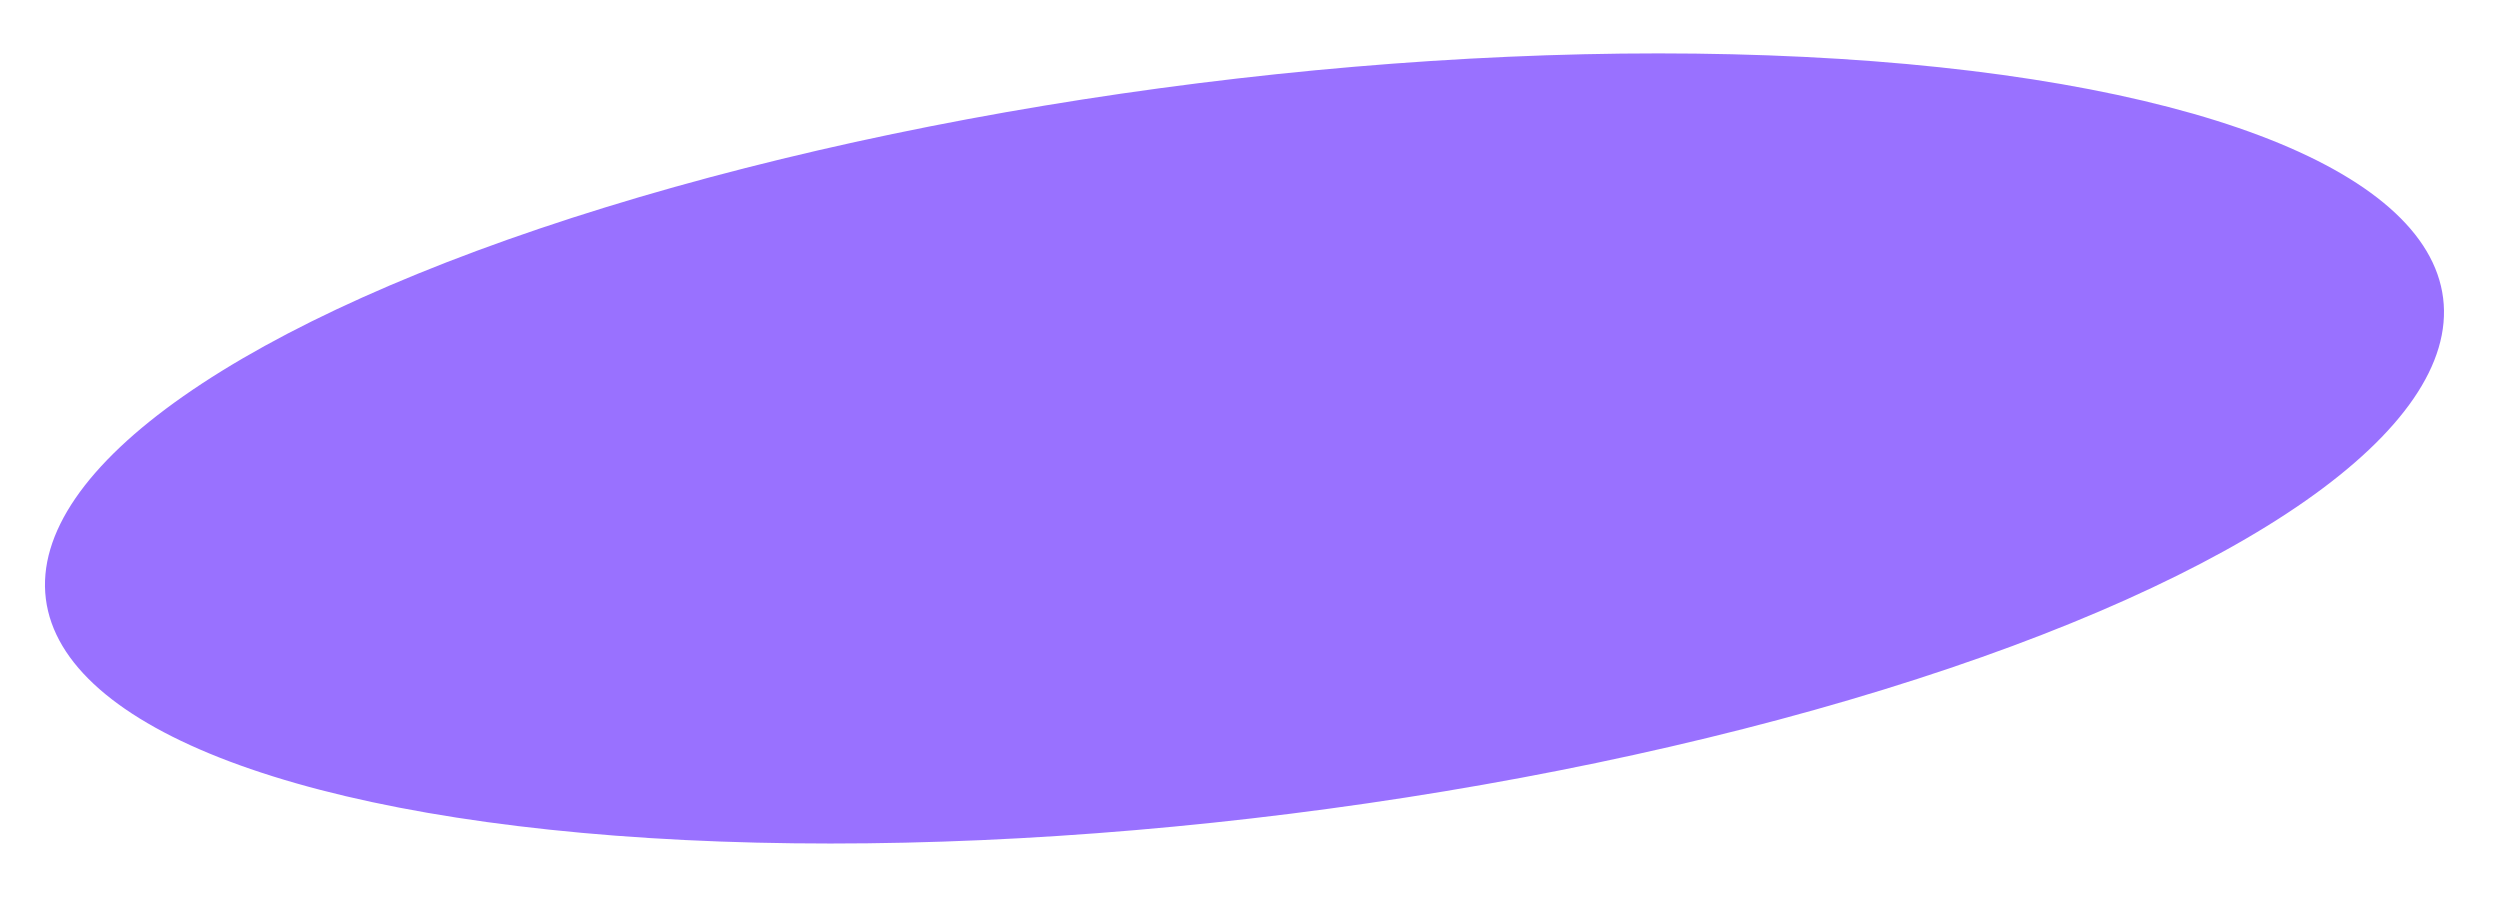 <svg width="223" height="80" viewBox="0 0 223 80" fill="none" preserveAspectRatio="none" xmlns="http://www.w3.org/2000/svg">
<g filter="url(#filter0_d_1950_210)">
<ellipse cx="111.008" cy="36.003" rx="107.757" ry="32.84" transform="rotate(-7.153 111.008 36.003)" fill="#9971FF"/>
</g>
<defs>
<filter id="filter0_d_1950_210" x="0.01" y="0.754" width="221.996" height="78.497" filterUnits="userSpaceOnUse" color-interpolation-filters="sRGB">
<feFlood flood-opacity="0" result="BackgroundImageFix"/>
<feColorMatrix in="SourceAlpha" type="matrix" values="0 0 0 0 0 0 0 0 0 0 0 0 0 0 0 0 0 0 127 0" result="hardAlpha"/>
<feOffset dy="4"/>
<feGaussianBlur stdDeviation="2"/>
<feComposite in2="hardAlpha" operator="out"/>
<feColorMatrix type="matrix" values="0 0 0 0 0 0 0 0 0 0 0 0 0 0 0 0 0 0 0.25 0"/>
<feBlend mode="normal" in2="BackgroundImageFix" result="effect1_dropShadow_1950_210"/>
<feBlend mode="normal" in="SourceGraphic" in2="effect1_dropShadow_1950_210" result="shape"/>
</filter>
</defs>
</svg>
